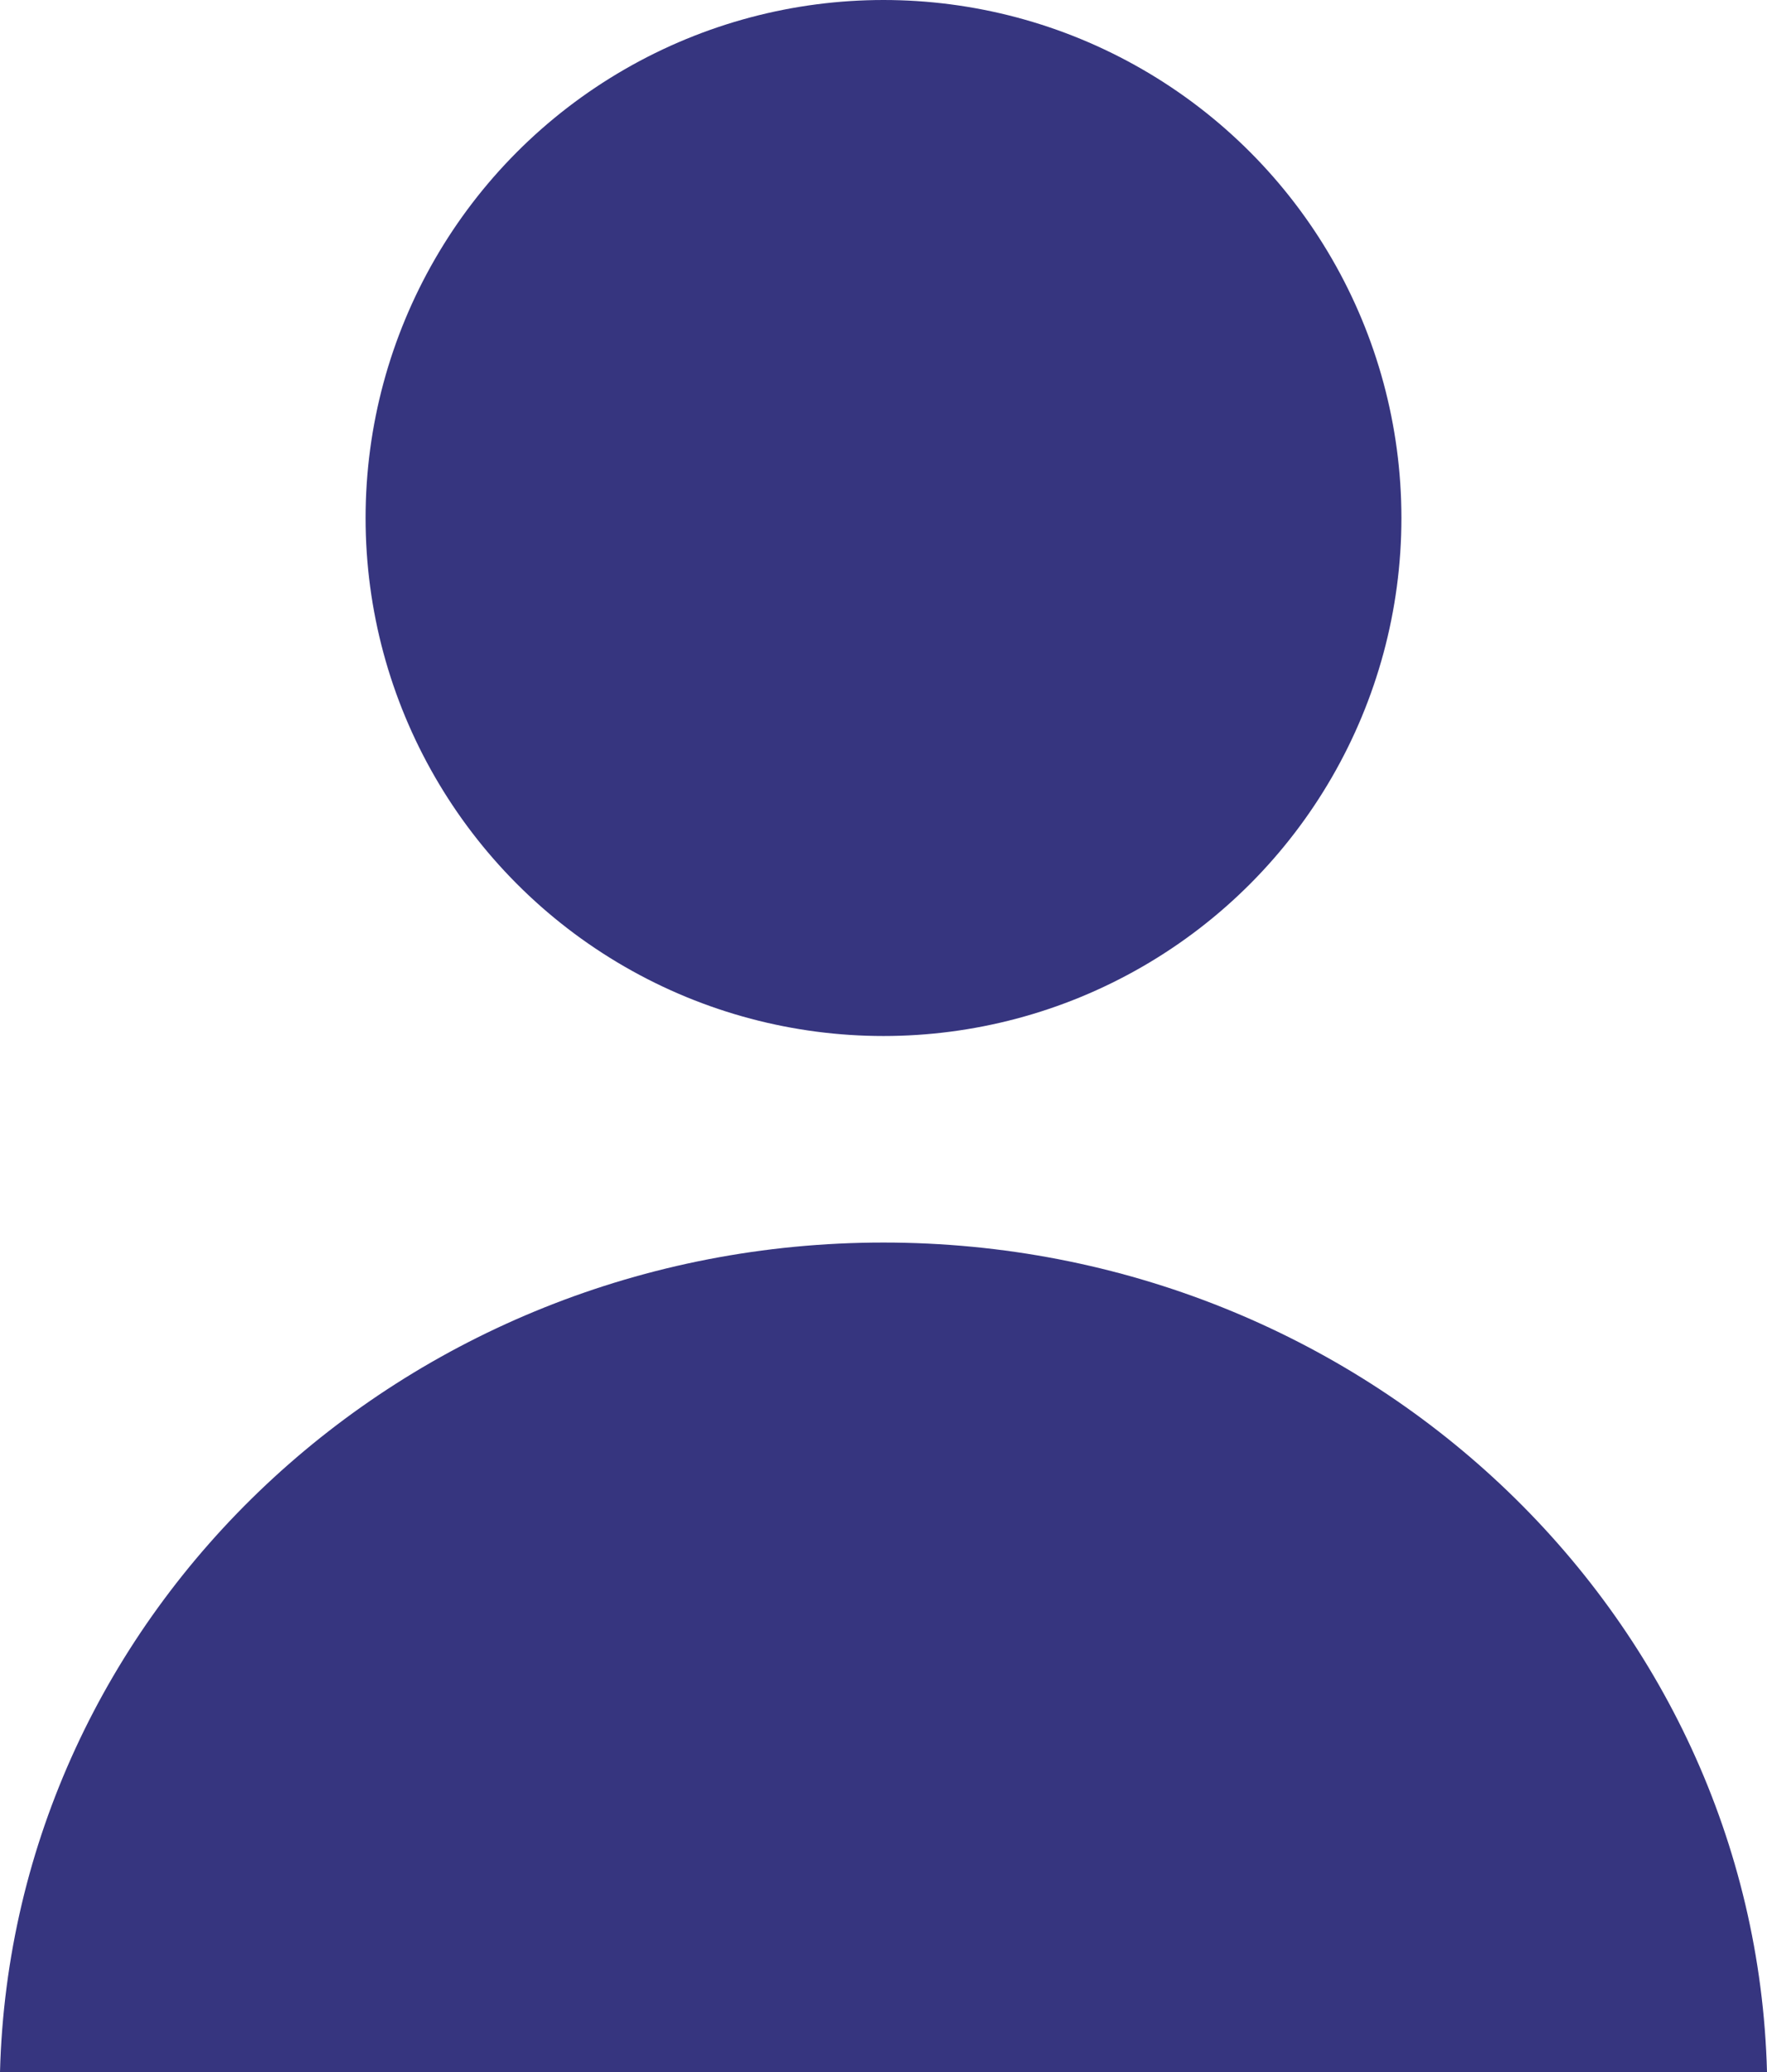 <?xml version="1.0" encoding="UTF-8"?>
<svg width="29px" height="34px" viewBox="0 0 29 34" version="1.1" xmlns="http://www.w3.org/2000/svg" xmlns:xlink="http://www.w3.org/1999/xlink">
    <!-- Generator: Sketch 51.2 (57519) - http://www.bohemiancoding.com/sketch -->
    <title>purple human</title>
    <desc>Created with Sketch.</desc>
    <defs></defs>
    <g id="Symbols" stroke="none" stroke-width="1" fill="none" fill-rule="evenodd">
        <g id="profile" transform="translate(-40, -18)" fill="#36357F">
            <g id="Tab-Bar-Copy">
                <g id="Group-10">
                    <g id="purple-human" transform="translate(40, 18)">
                        <circle id="Oval-5" cx="14.5" cy="8.5" r="8.5"></circle>
                        <path d="M2.35320877e-13,34 C0.197,26.451 6.614,20.389 14.5,20.389 C22.386,20.389 28.803,26.451 29,34 L2.3625546e-13,34 Z" id="Combined-Shape"></path>
                    </g>
                </g>
            </g>
        </g>
    </g>
</svg>